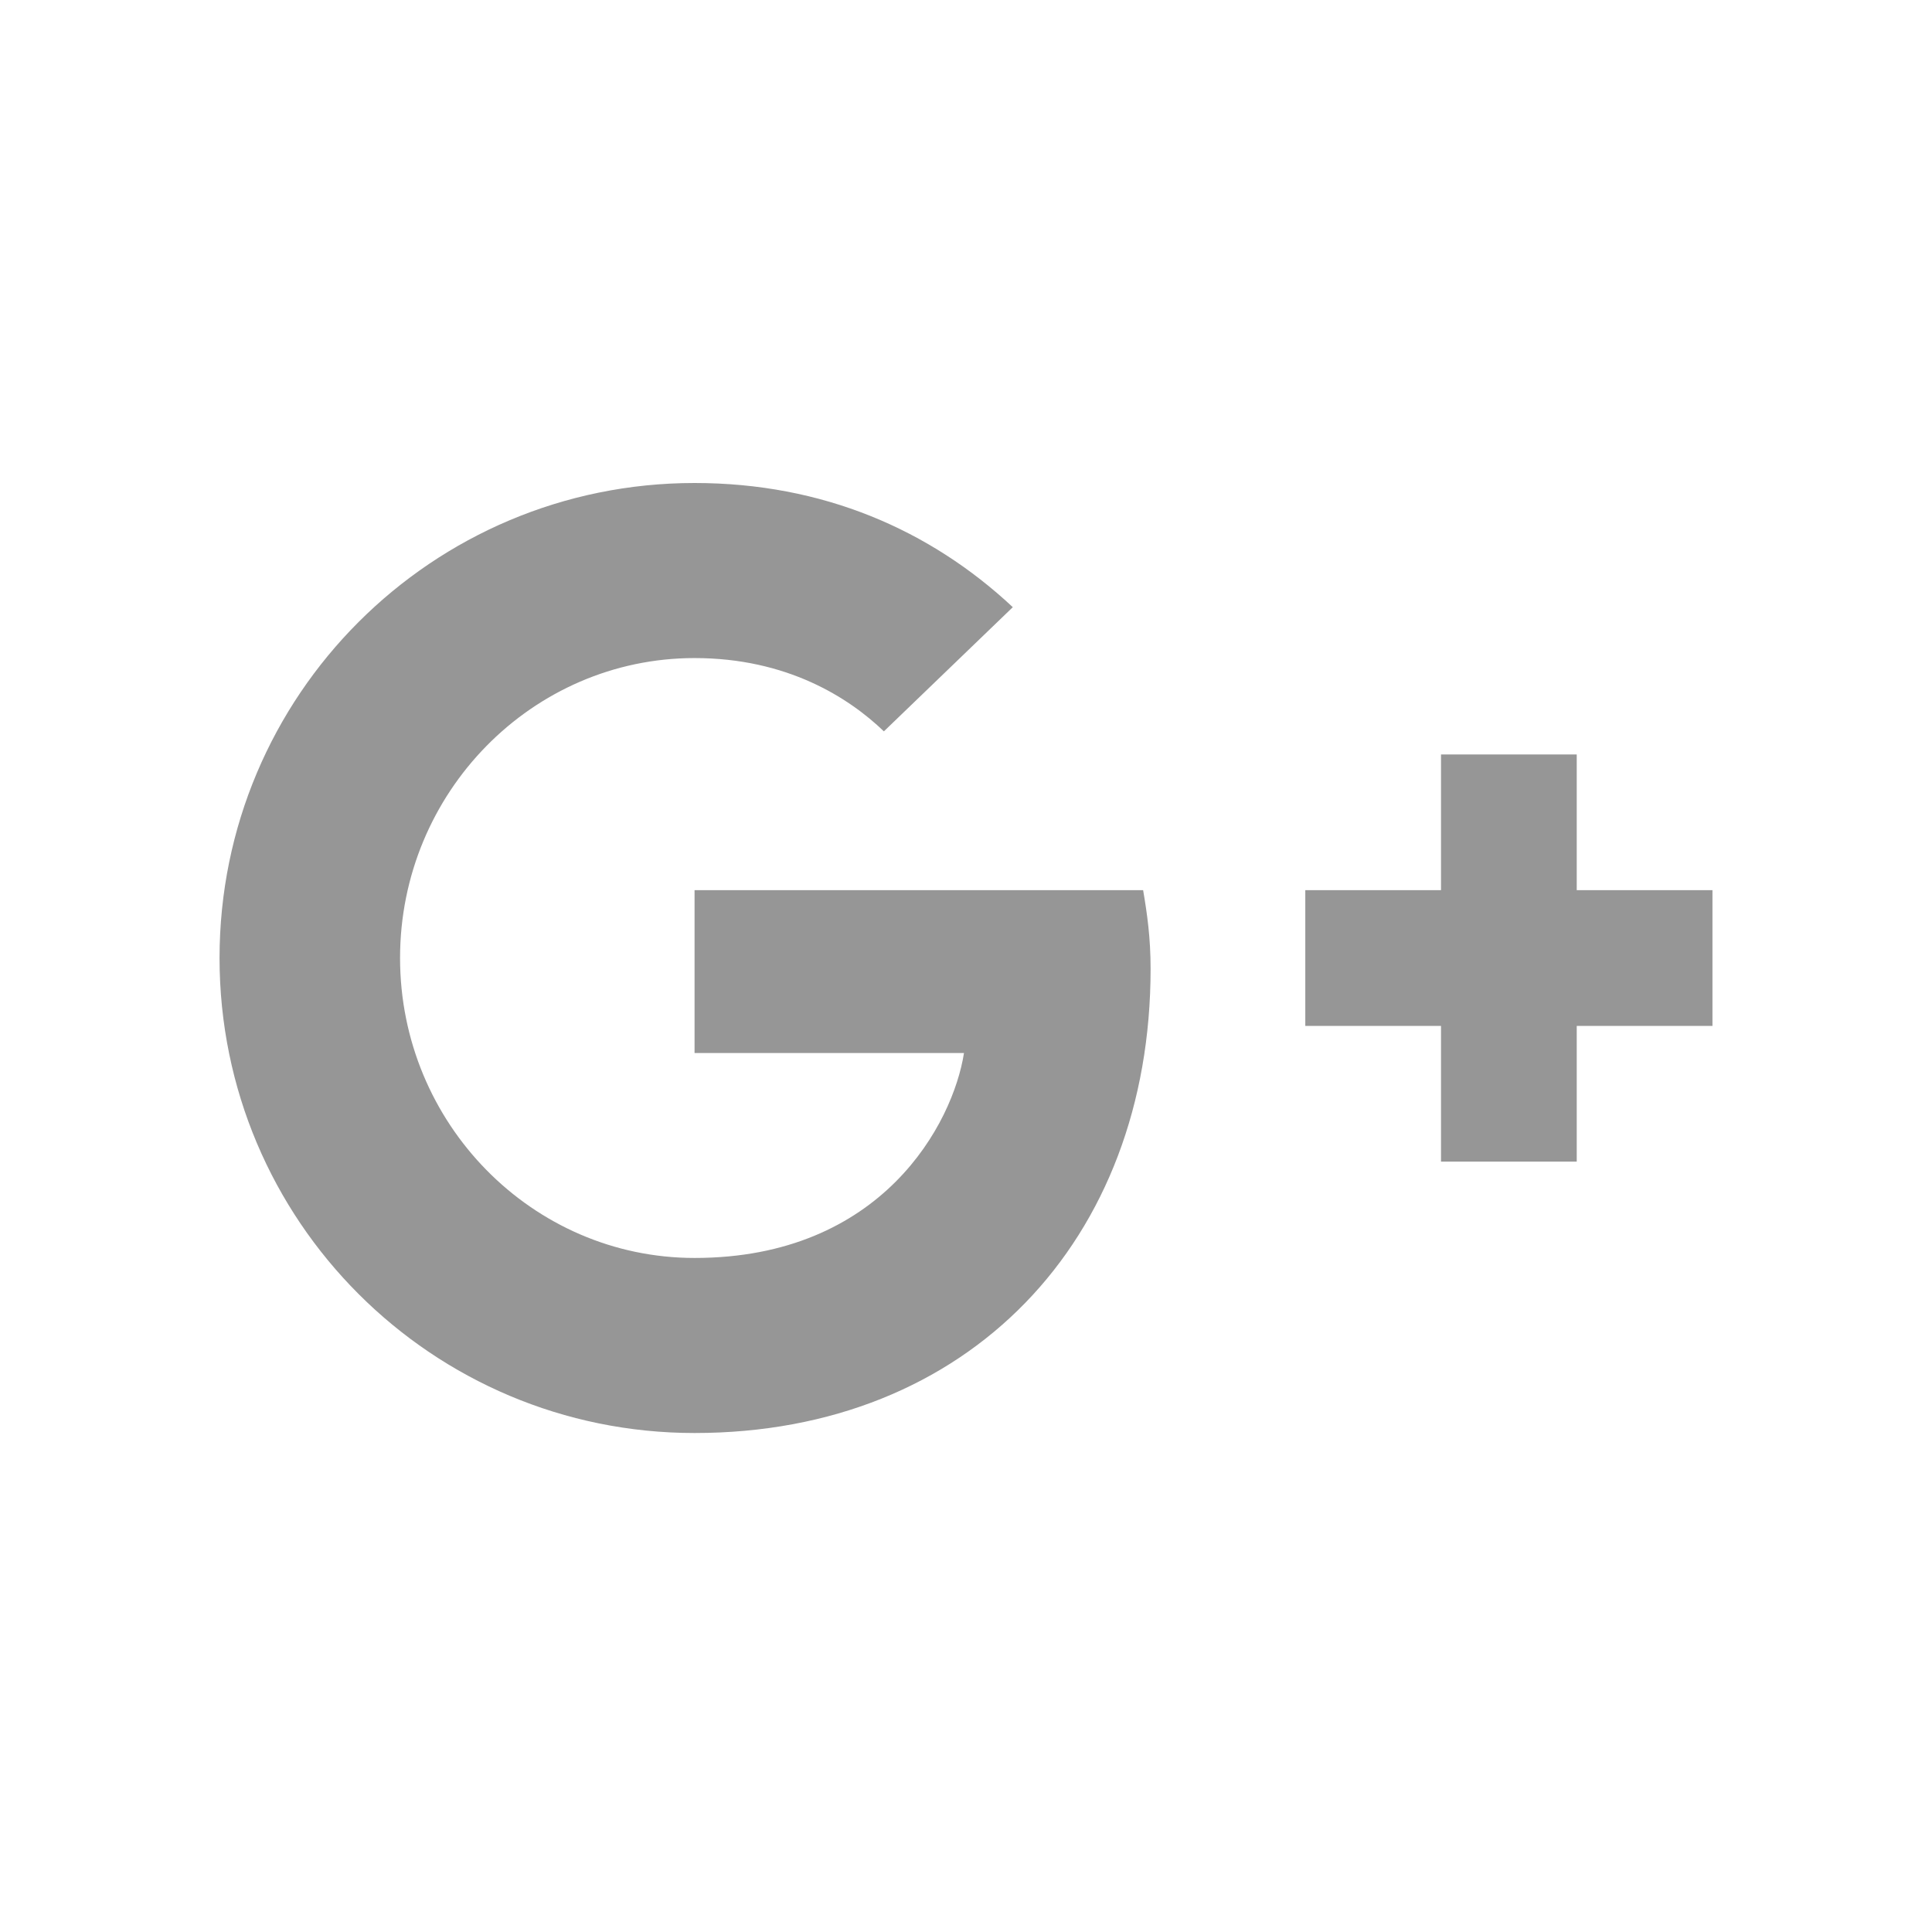 <?xml version="1.0" encoding="UTF-8" standalone="no"?>
<svg width="44px" height="44px" viewBox="0 0 44 44" version="1.1" xmlns="http://www.w3.org/2000/svg" xmlns:xlink="http://www.w3.org/1999/xlink">
    <defs></defs>
    <g stroke="none" stroke-width="1" fill="none" fill-rule="evenodd">
        <g fill="#969696">
            <path d="M39,20.273 L35.909,20.273 L35.909,17.182 L32.818,17.182 L32.818,20.273 L29.727,20.273 L29.727,23.364 L32.818,23.364 L32.818,26.455 L35.909,26.455 L35.909,23.364 L39,23.364 L39,20.273 Z M15.818,23.982 L21.954,23.982 C21.706,25.574 20.099,28.649 15.818,28.649 C12.125,28.649 9.111,25.589 9.111,21.818 C9.111,18.047 12.125,14.987 15.818,14.987 C17.92,14.987 19.326,15.884 20.13,16.656 L23.066,13.828 C21.181,12.066 18.739,11 15.818,11 C9.837,11 5,15.837 5,21.818 C5,27.799 9.837,32.636 15.818,32.636 C22.062,32.636 26.204,28.247 26.204,22.065 C26.204,21.355 26.126,20.814 26.034,20.273 L15.818,20.273 L15.818,23.982 Z"></path>
        </g>
    </g>
</svg>